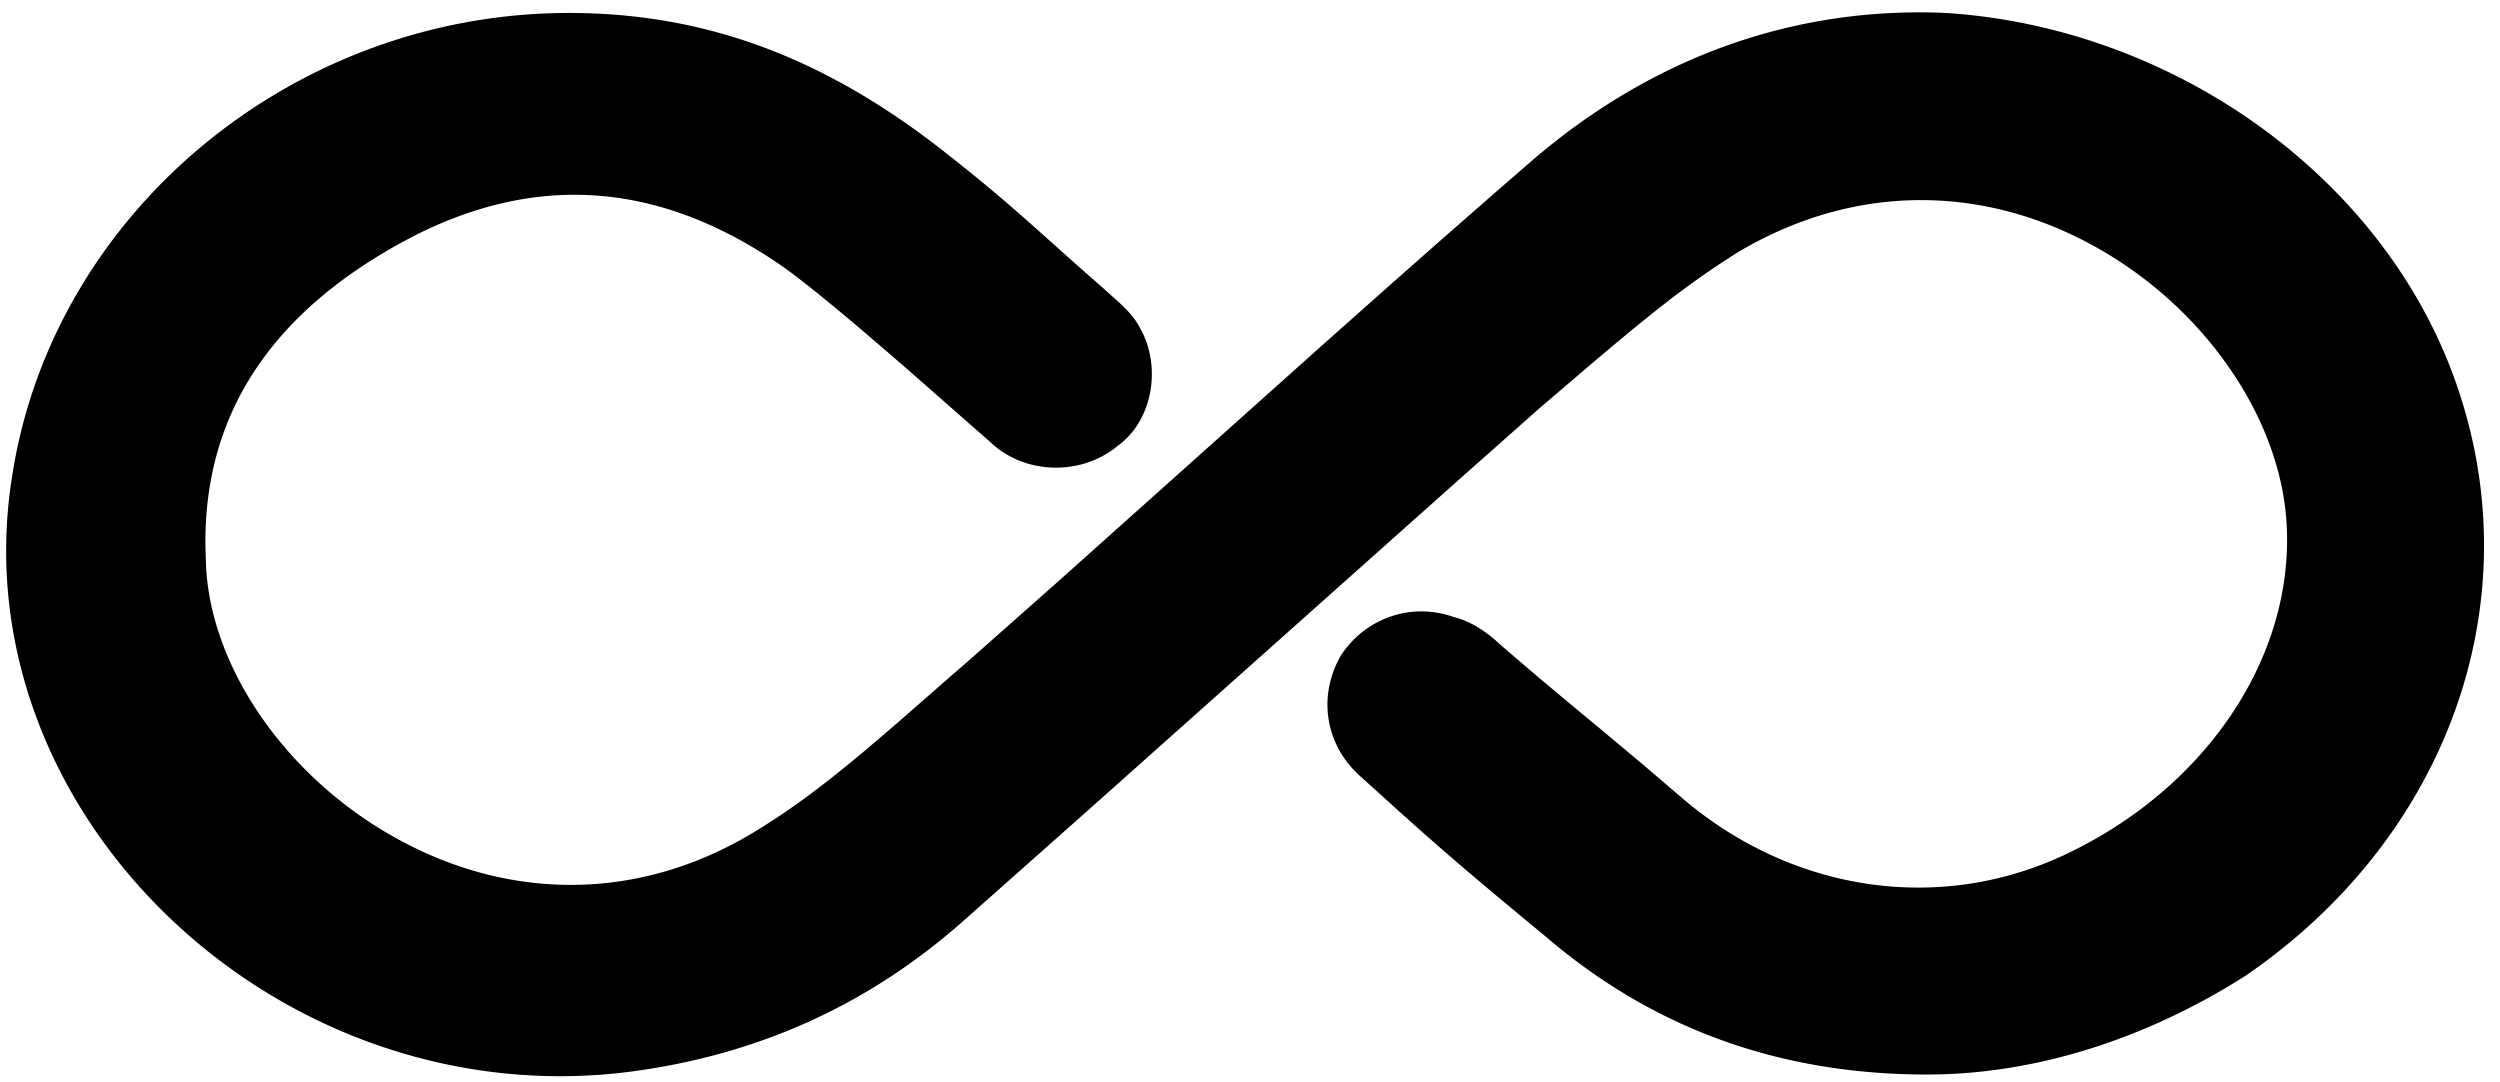 <svg xmlns="http://www.w3.org/2000/svg" width="141" height="61"><path d="m86.355 9.102-2.028 1.76-3.141 2.75-2.77 2.446-3.59 3.19-15.133 13.534-4.96 4.392-1.307 1.135-2.507 2.195-1.121.968-1.035.877-.648.54-.62.505-.596.476-.29.228-.568.436-.554.414-.543.393-.538.376-.267.183-.537.356-.54.346-.549.34c-6.802 4.103-14.387 3.827-20.877-.075-5.823-3.502-9.776-9.44-10.018-15.012l-.01-.334c-.366-8.058 3.738-14.1 11.82-18.256 7.153-3.596 14.057-2.91 20.854 1.865l.347.254.378.287.625.487.454.363 1 .817.827.69.894.757 1.294 1.11 1.046.906 4.712 4.137c1.928 1.843 5.134 1.916 7.177.209 1.909-1.364 2.484-4.3 1.348-6.487l-.112-.203c-.25-.48-.592-.878-1.15-1.393l-.762-.683-.085-.08-1.29-1.134-2.677-2.39-.626-.555-.858-.746a94.167 94.167 0 0 0-2.182-1.819l-.958-.765-.51-.401C46.473 3.251 39.792.731 32.09.731 16.528.731 3.03 11.996.704 26.736-2.447 45.801 15.77 63.2 35.875 60.4c7.048-.99 13.115-3.763 18.356-8.369l7.213-6.4 21.028-18.746 4.388-3.889 2.97-2.537 1.105-.933 1.019-.847.639-.522.61-.49.296-.235.575-.45.28-.214.55-.414.537-.394.528-.377.262-.182.522-.356.524-.346.529-.339.267-.167c6.804-4.019 14.307-3.756 20.719.081 5.878 3.518 9.894 9.582 10.179 15.377.382 7.483-4.612 14.874-12.596 18.594-7.002 3.253-15.134 2.075-21.297-3.06l-2.299-1.966-2.032-1.703-2.465-2.047-1.7-1.425-1.96-1.68c-.79-.755-1.722-1.349-2.651-1.57-2.428-.85-4.986.1-6.338 2.166-1.341 2.304-.908 5.131 1.203 6.923l2.267 2.051.986.88 1.245 1.094 1.244 1.073 1.688 1.425 1.563 1.301 1.353 1.119c6.064 5.193 13.192 7.777 21.51 7.777 6.02 0 12.286-1.96 17.964-5.576 11.132-7.622 15.951-20.465 12.171-32.499C135.074 10.455 123.095 1.77 110.199.763l-.45-.032c-8.67-.385-16.668 2.568-23.394 8.371z" fill="#000" fill-rule="nonzero"/></svg>